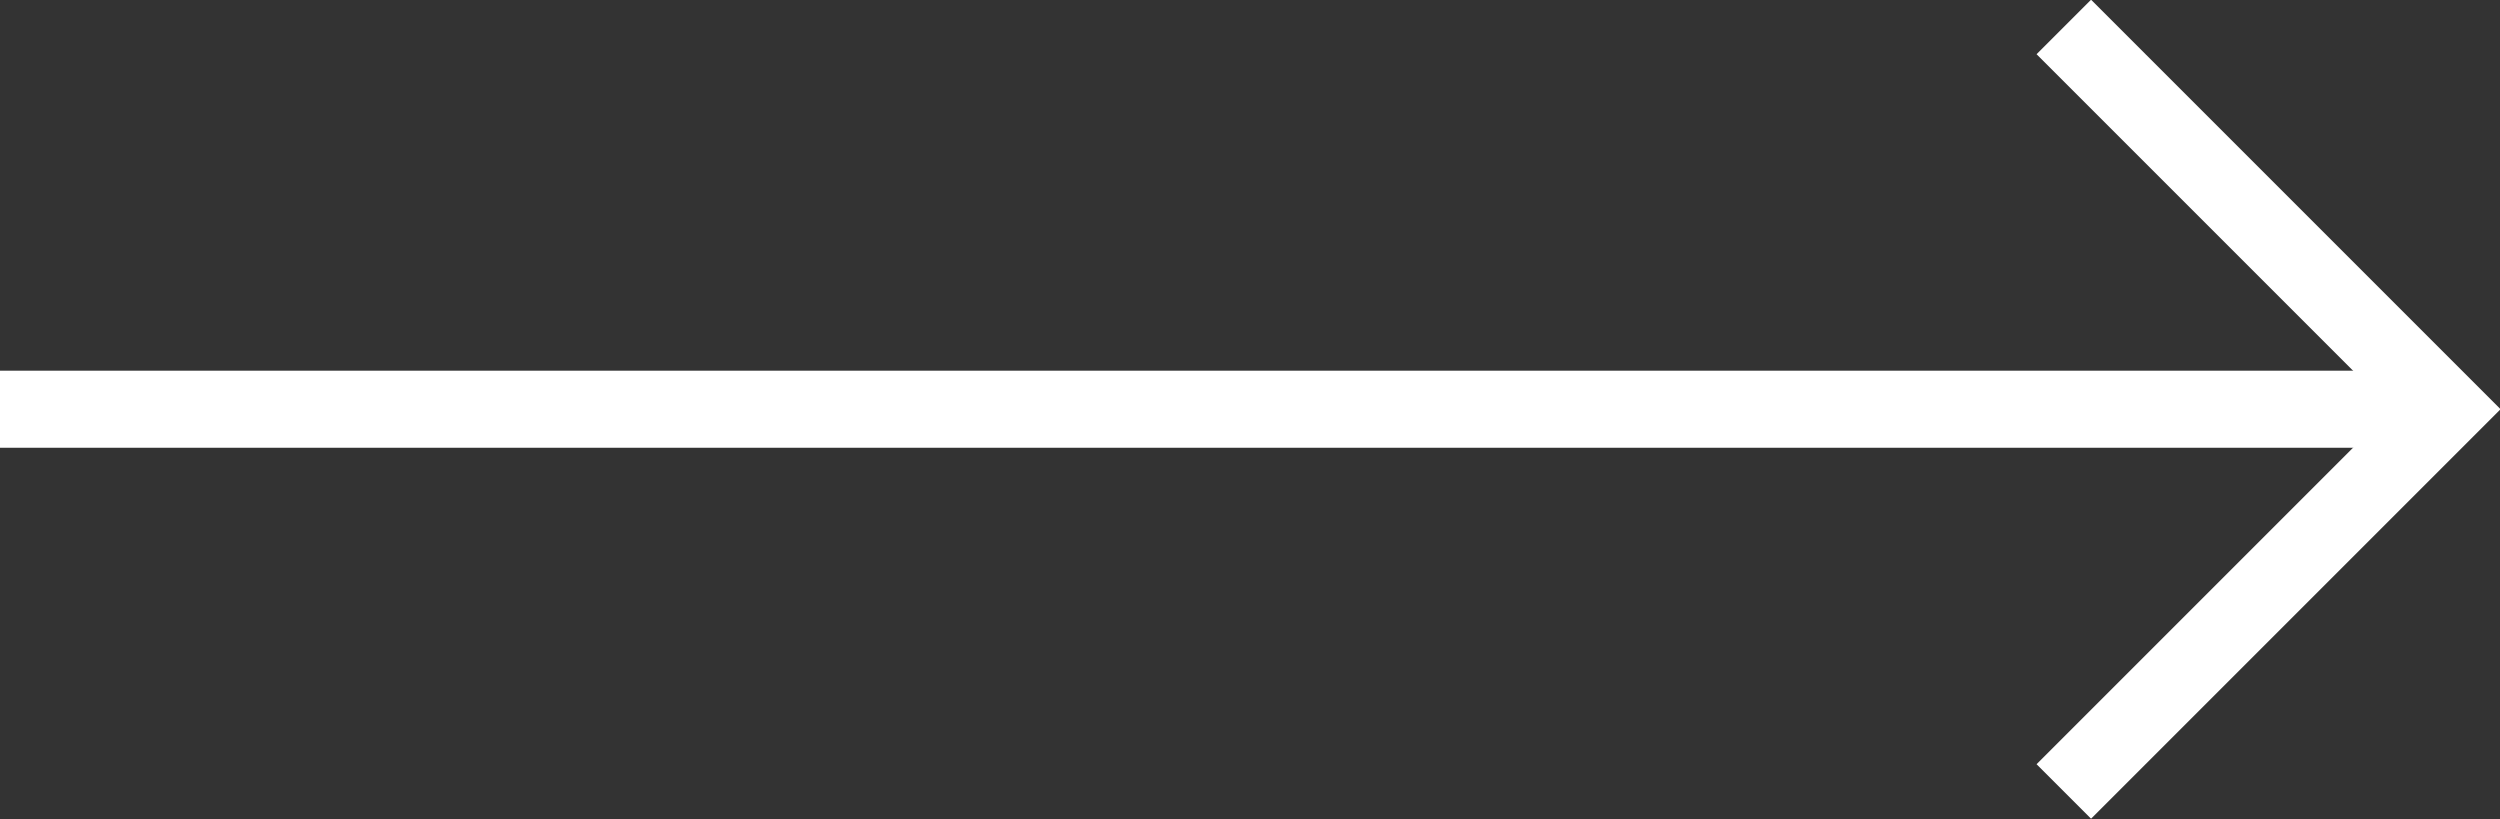 <svg id="Arrow_right_on" xmlns="http://www.w3.org/2000/svg" width="32.44" height="10.63" viewBox="0 0 32.44 10.63">
  <rect x="0" y="0" width="32.44" height="10.63" fill="#333333" stroke="none"/>
  <defs>
    <style>
      .cls-1 {
        fill: none;
        stroke: #fff;
        stroke-width: 1px;
        fill-rule: evenodd;
      }
    </style>
  </defs>
  <path id="Stroke_1" data-name="Stroke 1" class="cls-1" d="M1226,2431.31h31.38" transform="translate(-1226 -2426)"/>
  <path id="Stroke_4" data-name="Stroke 4" class="cls-1" d="M1252.78,2436.27l4.96-4.96-4.96-4.96" transform="translate(-1226 -2426)"/>
</svg>
